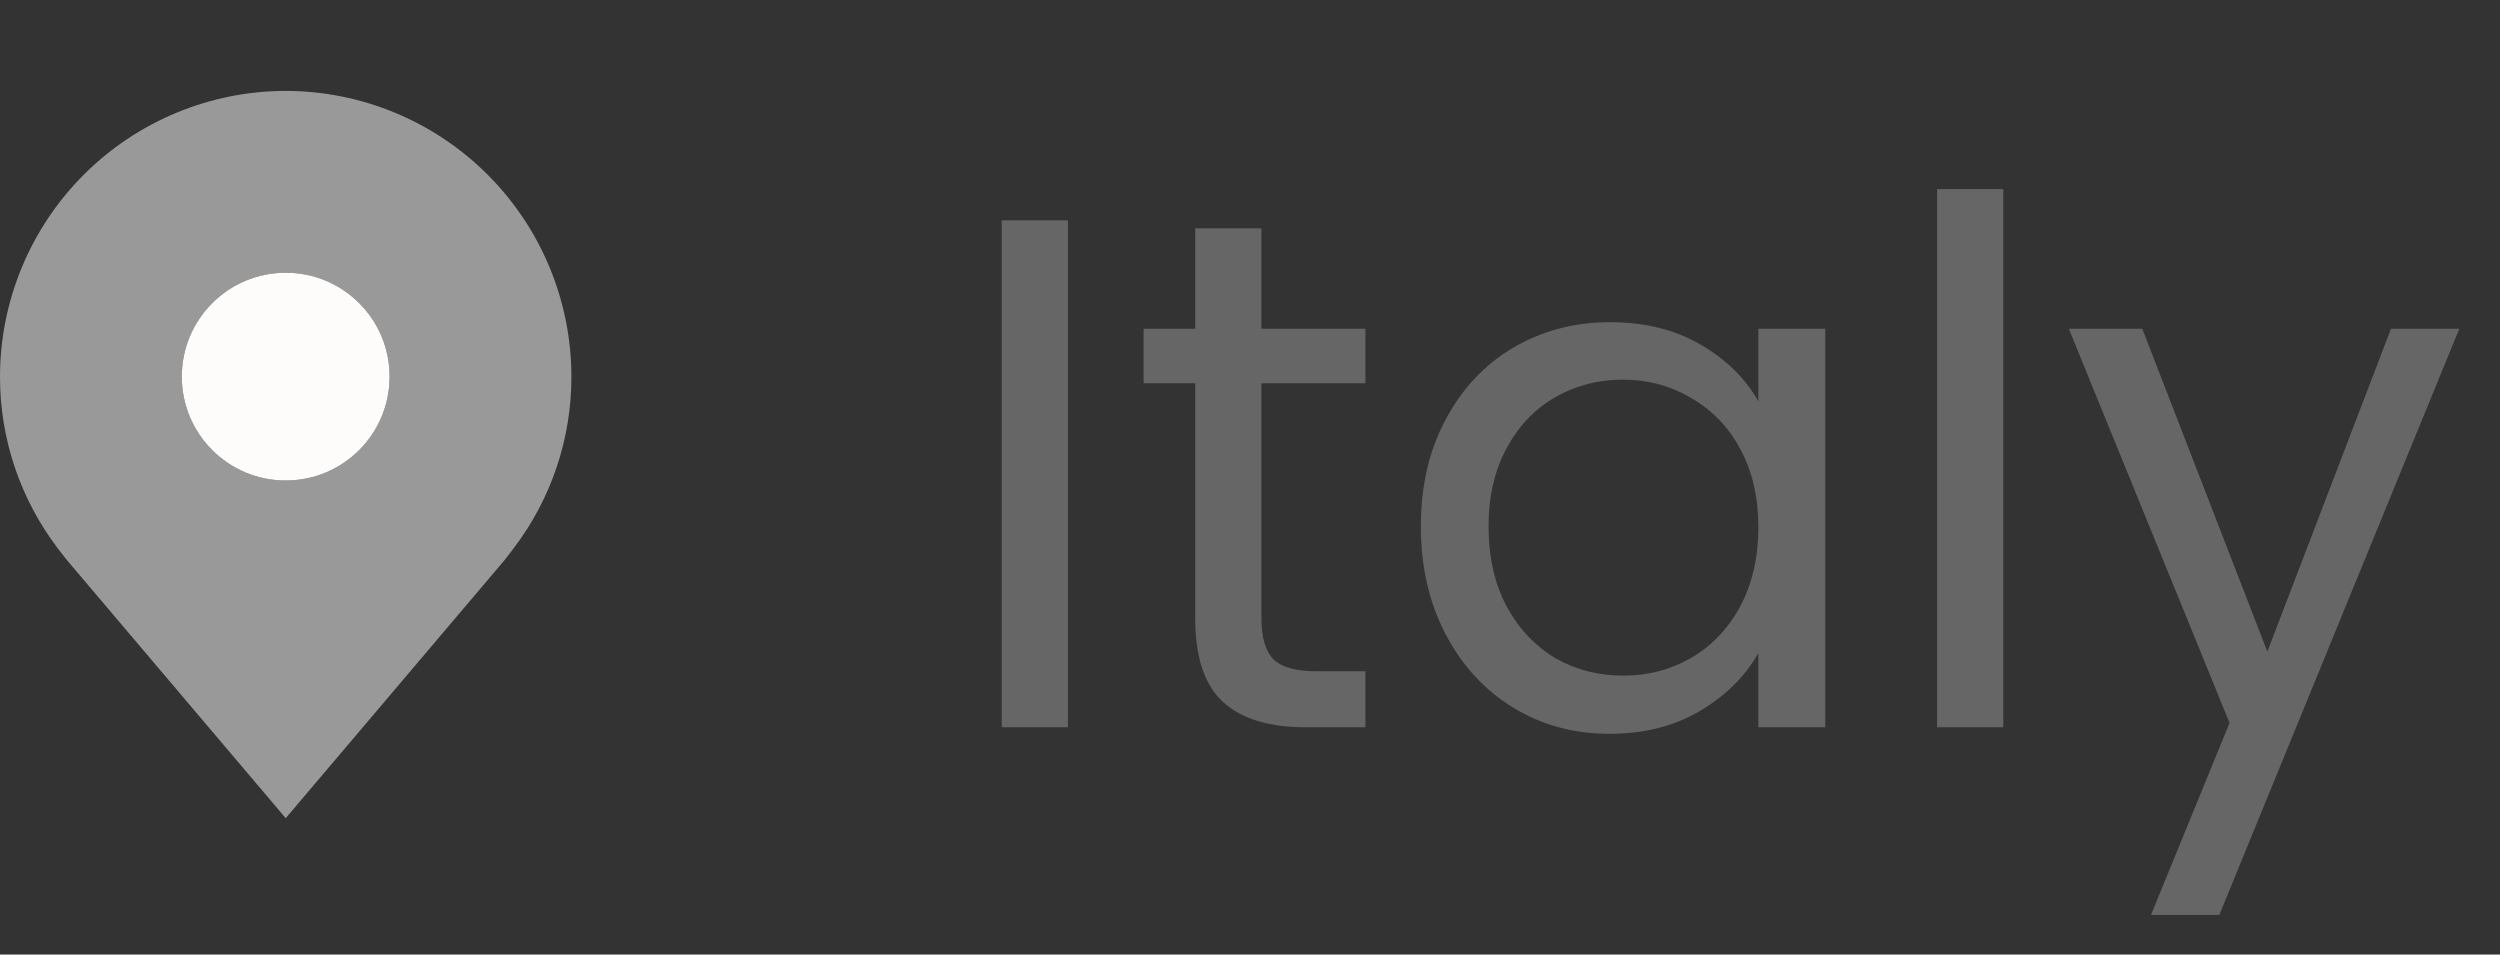 <svg width="55" height="21" viewBox="0 0 55 21" fill="none" xmlns="http://www.w3.org/2000/svg">
<rect x="0" y="0" width="55" height="21" fill="#333333" stroke="none"/>
<path d="M6.286 2C4.619 2.002 3.022 2.665 1.843 3.843C0.665 5.022 0.002 6.619 6.68736e-06 8.286C-0.002 9.648 0.443 10.972 1.266 12.057C1.266 12.057 1.438 12.283 1.466 12.315L6.286 18L11.108 12.313C11.133 12.282 11.305 12.057 11.305 12.057L11.306 12.055C12.129 10.971 12.573 9.647 12.571 8.286C12.569 6.619 11.907 5.022 10.728 3.843C9.55 2.665 7.952 2.002 6.286 2ZM6.286 10.571C5.834 10.571 5.392 10.437 5.016 10.186C4.64 9.935 4.347 9.578 4.174 9.16C4.001 8.743 3.956 8.283 4.044 7.84C4.132 7.396 4.35 6.989 4.669 6.669C4.989 6.35 5.396 6.132 5.84 6.044C6.283 5.956 6.743 6.001 7.16 6.174C7.578 6.347 7.935 6.64 8.186 7.016C8.437 7.392 8.571 7.834 8.571 8.286C8.571 8.892 8.33 9.473 7.901 9.901C7.473 10.33 6.892 10.571 6.286 10.571Z" fill="#999999"/>
<path d="M6.286 10.571C7.548 10.571 8.571 9.548 8.571 8.286C8.571 7.023 7.548 6 6.286 6C5.023 6 4 7.023 4 8.286C4 9.548 5.023 10.571 6.286 10.571Z" fill="#FEFCFB"/>
<path d="M23.494 4.848V16H22.038V4.848H23.494ZM27.751 8.432V13.6C27.751 14.027 27.842 14.331 28.023 14.512C28.205 14.683 28.519 14.768 28.967 14.768H30.039V16H28.727C27.917 16 27.309 15.813 26.903 15.44C26.498 15.067 26.295 14.453 26.295 13.6V8.432H25.159V7.232H26.295V5.024H27.751V7.232H30.039V8.432H27.751ZM31.259 11.584C31.259 10.688 31.441 9.904 31.803 9.232C32.166 8.549 32.662 8.021 33.291 7.648C33.931 7.275 34.641 7.088 35.419 7.088C36.188 7.088 36.854 7.253 37.419 7.584C37.985 7.915 38.406 8.331 38.684 8.832V7.232H40.156V16H38.684V14.368C38.395 14.88 37.964 15.307 37.388 15.648C36.822 15.979 36.161 16.144 35.404 16.144C34.625 16.144 33.921 15.952 33.291 15.568C32.662 15.184 32.166 14.645 31.803 13.952C31.441 13.259 31.259 12.469 31.259 11.584ZM38.684 11.6C38.684 10.939 38.55 10.363 38.283 9.872C38.017 9.381 37.654 9.008 37.196 8.752C36.748 8.485 36.252 8.352 35.708 8.352C35.163 8.352 34.667 8.48 34.219 8.736C33.772 8.992 33.414 9.365 33.148 9.856C32.881 10.347 32.748 10.923 32.748 11.584C32.748 12.256 32.881 12.843 33.148 13.344C33.414 13.835 33.772 14.213 34.219 14.48C34.667 14.736 35.163 14.864 35.708 14.864C36.252 14.864 36.748 14.736 37.196 14.48C37.654 14.213 38.017 13.835 38.283 13.344C38.55 12.843 38.684 12.261 38.684 11.6ZM44.072 4.16V16H42.616V4.16H44.072ZM54.105 7.232L48.825 20.128H47.322L49.05 15.904L45.514 7.232H47.13L49.882 14.336L52.602 7.232H54.105Z" fill="#666666"/>
</svg>
